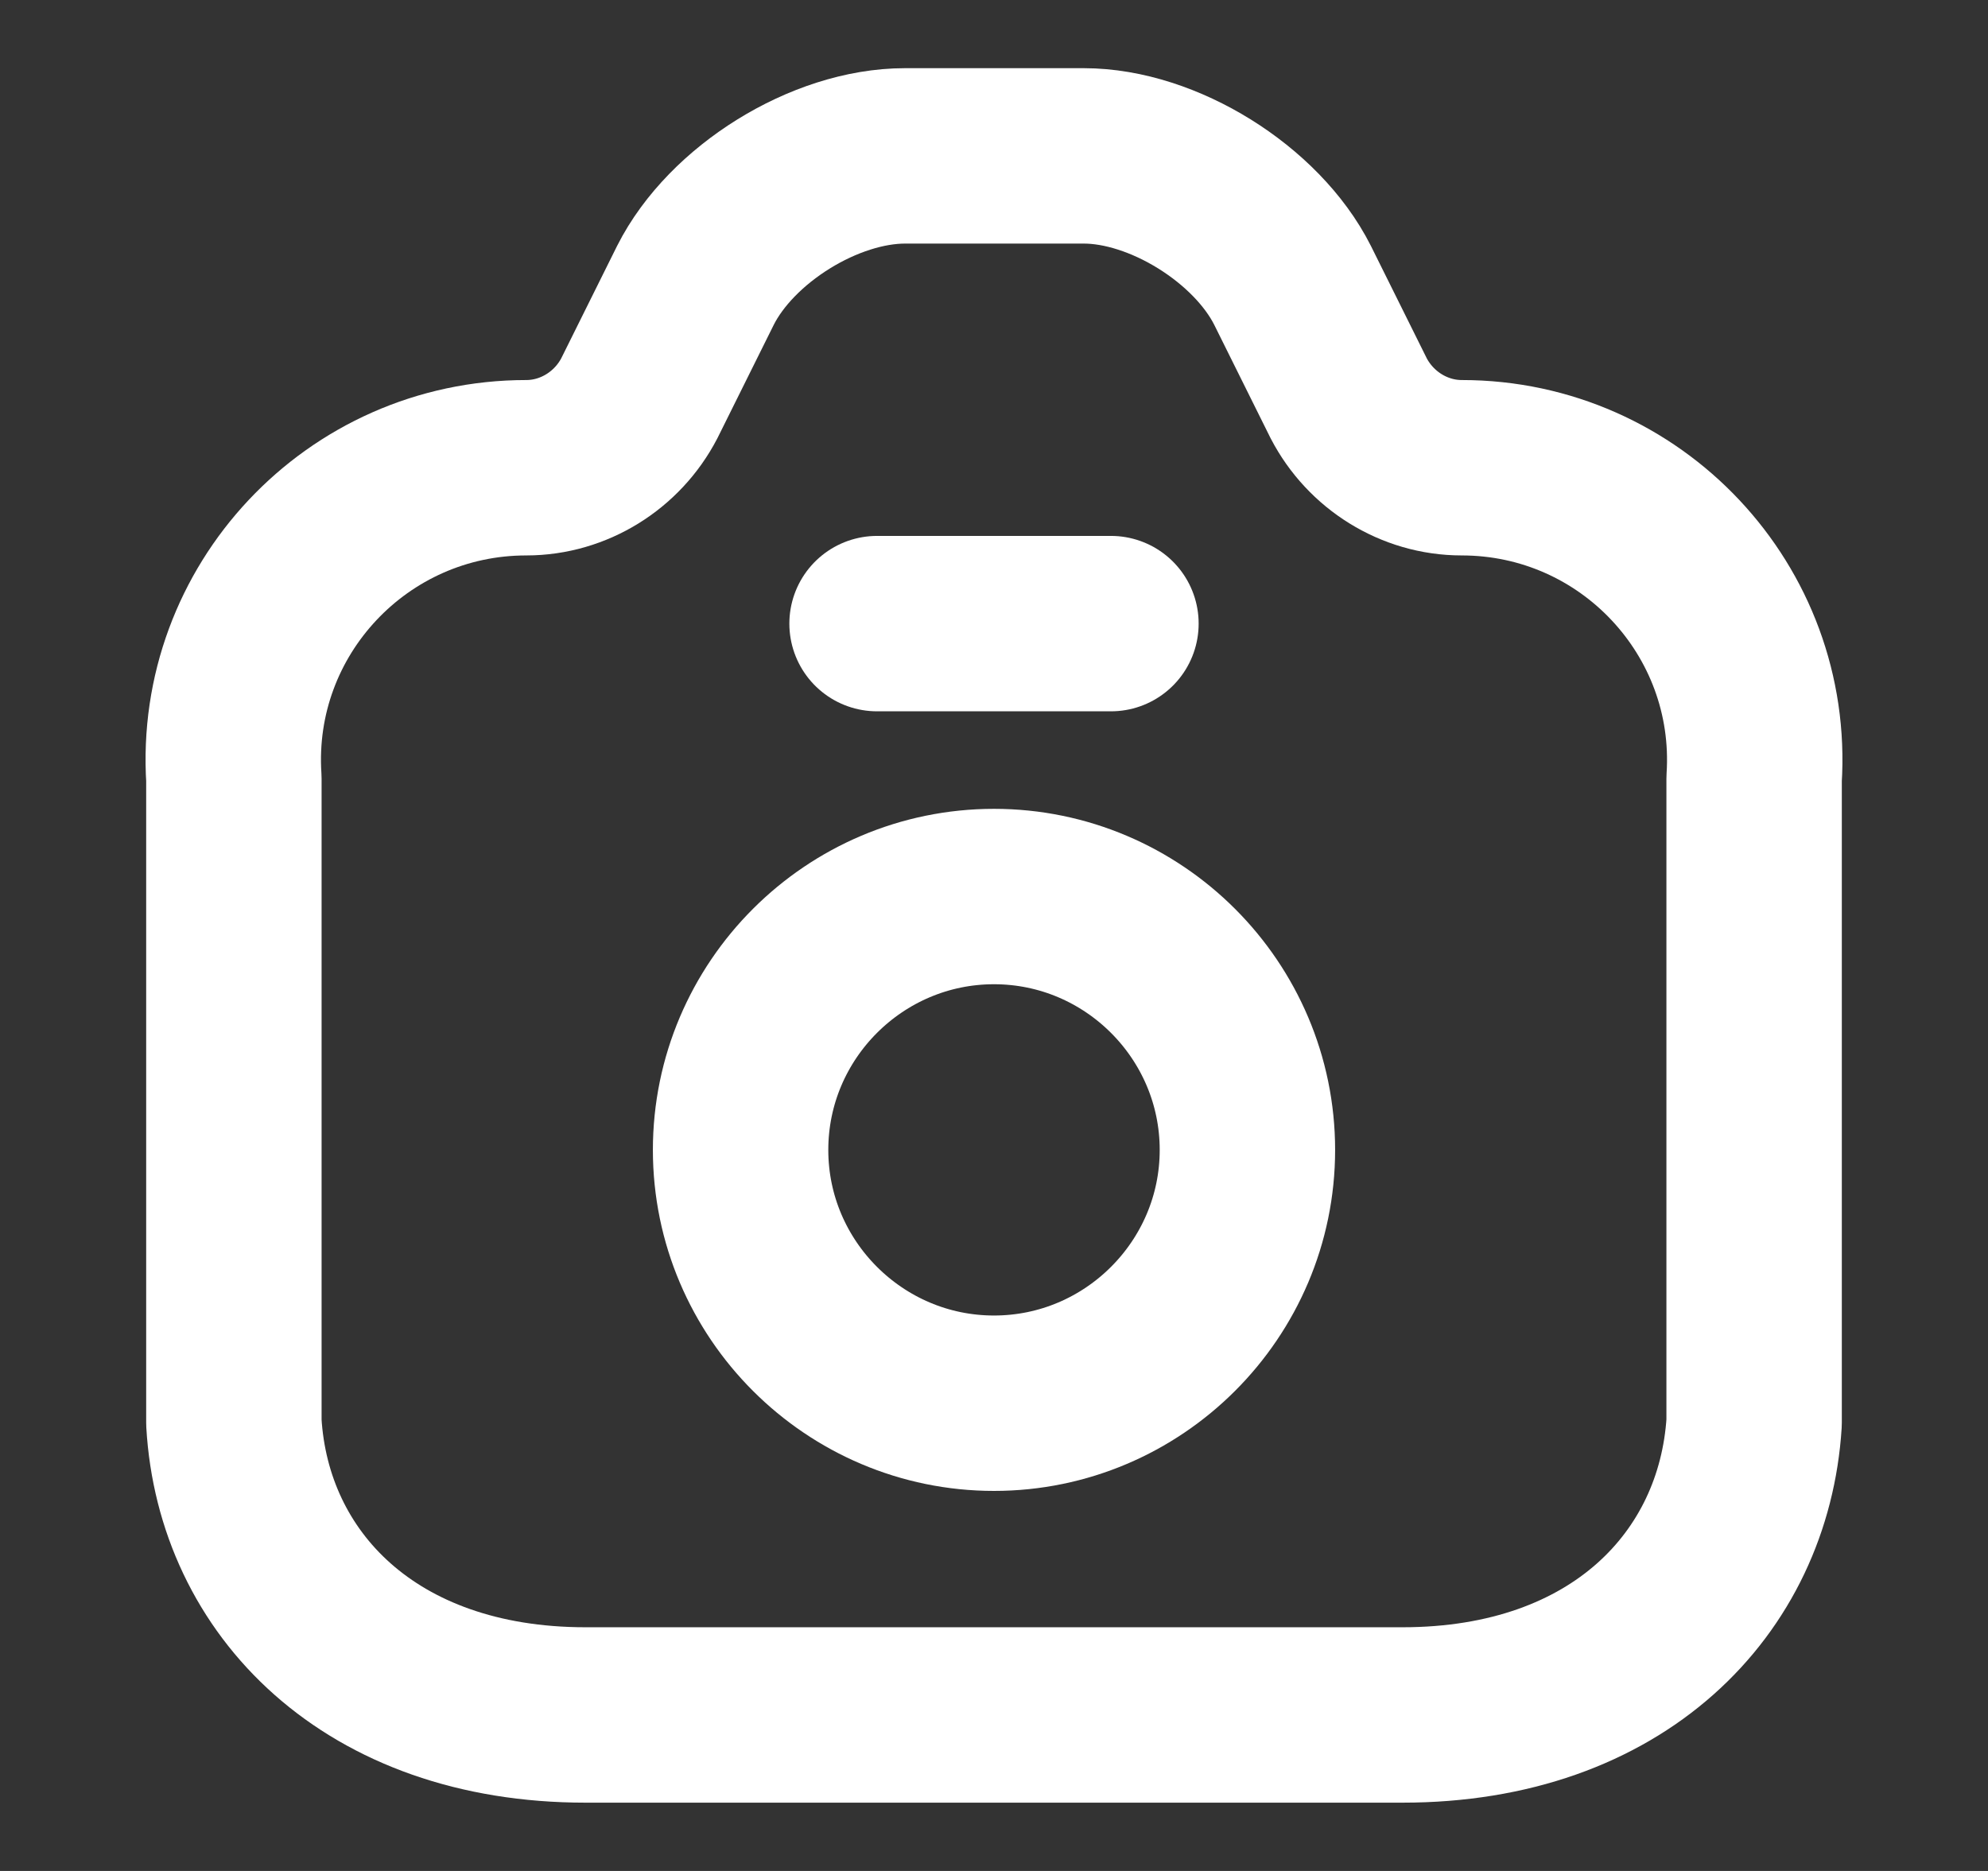 <svg width="17" height="16" viewBox="0 0 17 16" fill="none" xmlns="http://www.w3.org/2000/svg">
<rect x="0" y="0" width="17" height="16" fill="#333333" stroke="none"/>
<path d="M5.007 14.666H11.993C13.833 14.666 14.913 13.54 15 12.166V6.66C15.093 5.22 13.947 4 12.5 4C12.093 4 11.72 3.766 11.533 3.406L11.053 2.44C10.747 1.833 9.947 1.333 9.267 1.333H7.74C7.053 1.333 6.253 1.833 5.947 2.44L5.467 3.406C5.28 3.766 4.907 4 4.5 4C3.053 4 1.907 5.22 2 6.66V12.166C2.08 13.54 3.167 14.666 5.007 14.666Z" stroke="white" stroke-width="1.5" stroke-linecap="round" stroke-linejoin="round"/>
<path d="M7.5 5.333H9.5" stroke="white" stroke-width="1.5" stroke-linecap="round" stroke-linejoin="round"/>
<path d="M8.5 12C9.693 12 10.667 11.027 10.667 9.834C10.667 8.64 9.693 7.667 8.5 7.667C7.307 7.667 6.333 8.64 6.333 9.834C6.333 11.027 7.307 12 8.5 12Z" stroke="white" stroke-width="1.5" stroke-linecap="round" stroke-linejoin="round"/>
</svg>
